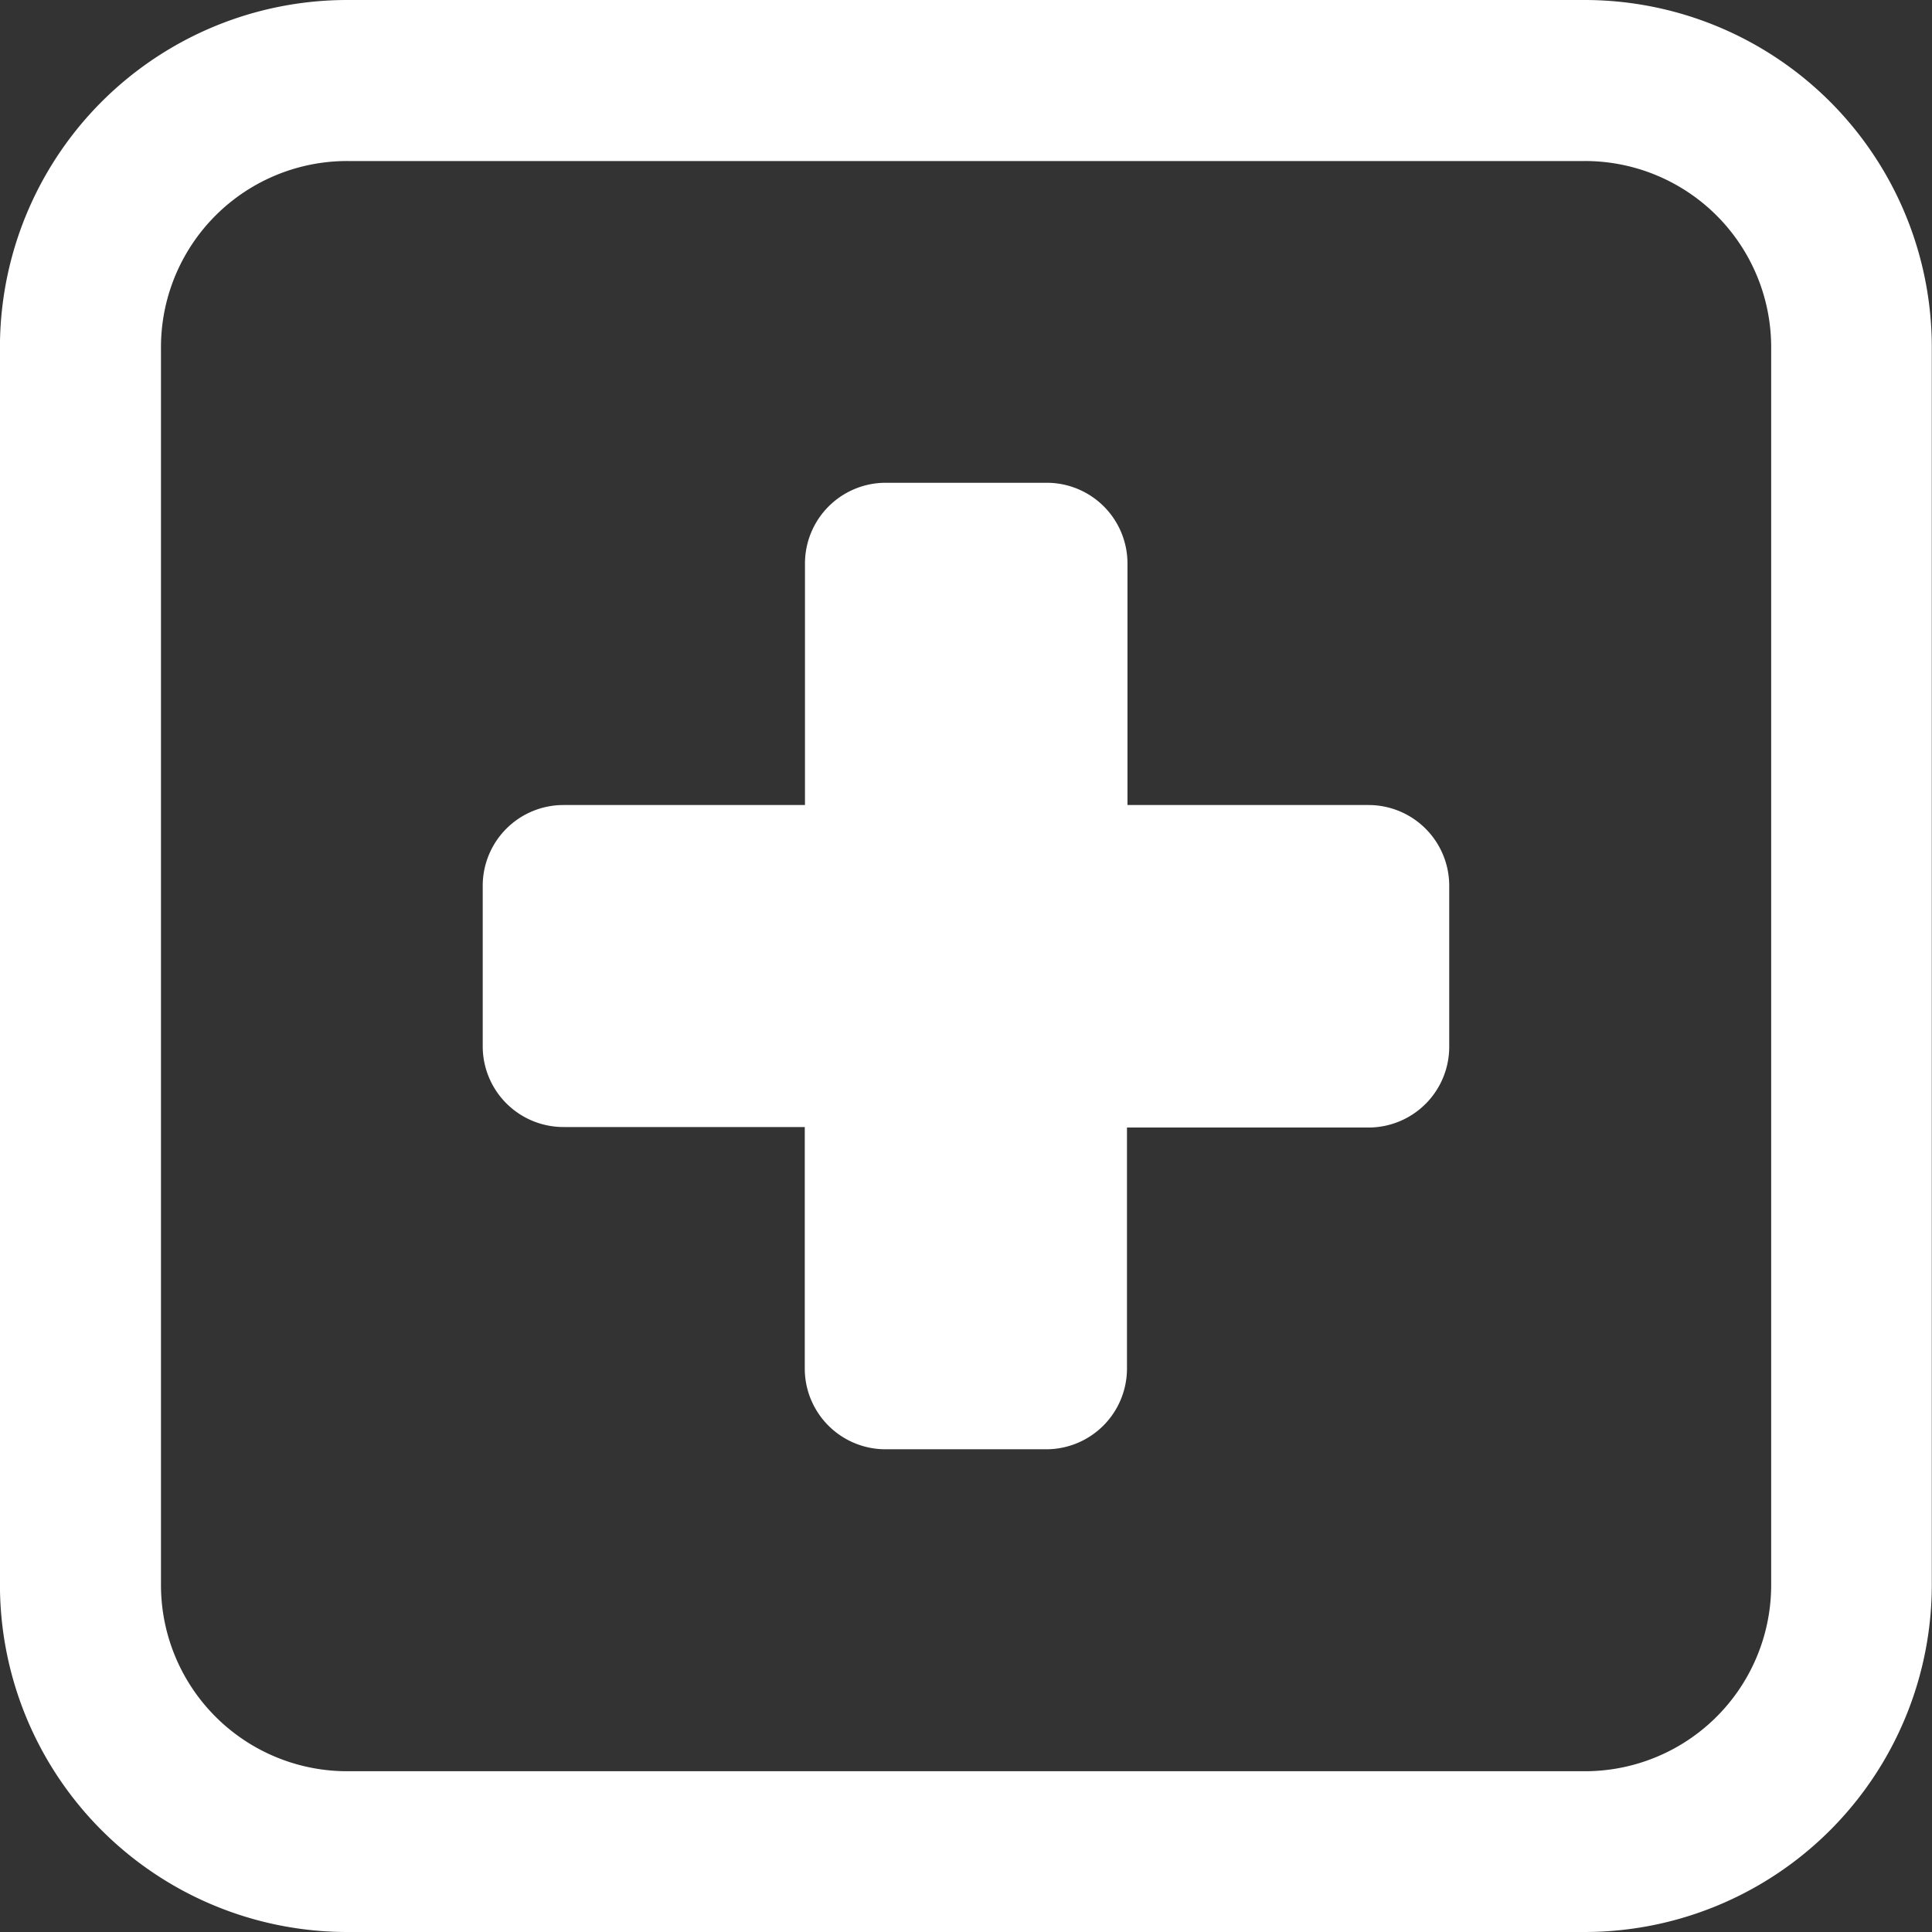<svg xmlns="http://www.w3.org/2000/svg" width="38.286" height="38.286" viewBox="0 0 38.286 38.286">
  <rect x="0" y="0" width="38.286" height="38.286" fill="#333333" stroke="none"/>
  <g id="noun-pharmacy-7109882" transform="translate(-12.501 -12.5)">
    <path id="Path_2265" data-name="Path 2265" d="M43.9,12.5a6.882,6.882,0,0,1,6.883,6.883V43.9A6.882,6.882,0,0,1,43.9,50.786H19.384A6.882,6.882,0,0,1,12.5,43.9V19.383A6.882,6.882,0,0,1,19.384,12.5Zm0,3.191H19.382a3.69,3.69,0,0,0-3.691,3.693V43.9A3.69,3.69,0,0,0,19.384,47.6H43.906A3.69,3.69,0,0,0,47.6,43.9V19.382A3.69,3.69,0,0,0,43.9,15.691ZM23.667,28.453h4.786V23.667a1.6,1.6,0,0,1,1.6-1.6h3.191a1.6,1.6,0,0,1,1.6,1.6v4.786H39.62a1.6,1.6,0,0,1,1.6,1.6v3.191a1.6,1.6,0,0,1-1.6,1.6H34.834V39.62a1.6,1.6,0,0,1-1.6,1.6H30.049a1.6,1.6,0,0,1-1.6-1.6V34.834H23.667a1.6,1.6,0,0,1-1.6-1.6V30.048A1.6,1.6,0,0,1,23.667,28.453Z" transform="translate(0 0)" fill="#fff" fill-rule="evenodd"/>
  </g>
</svg>
